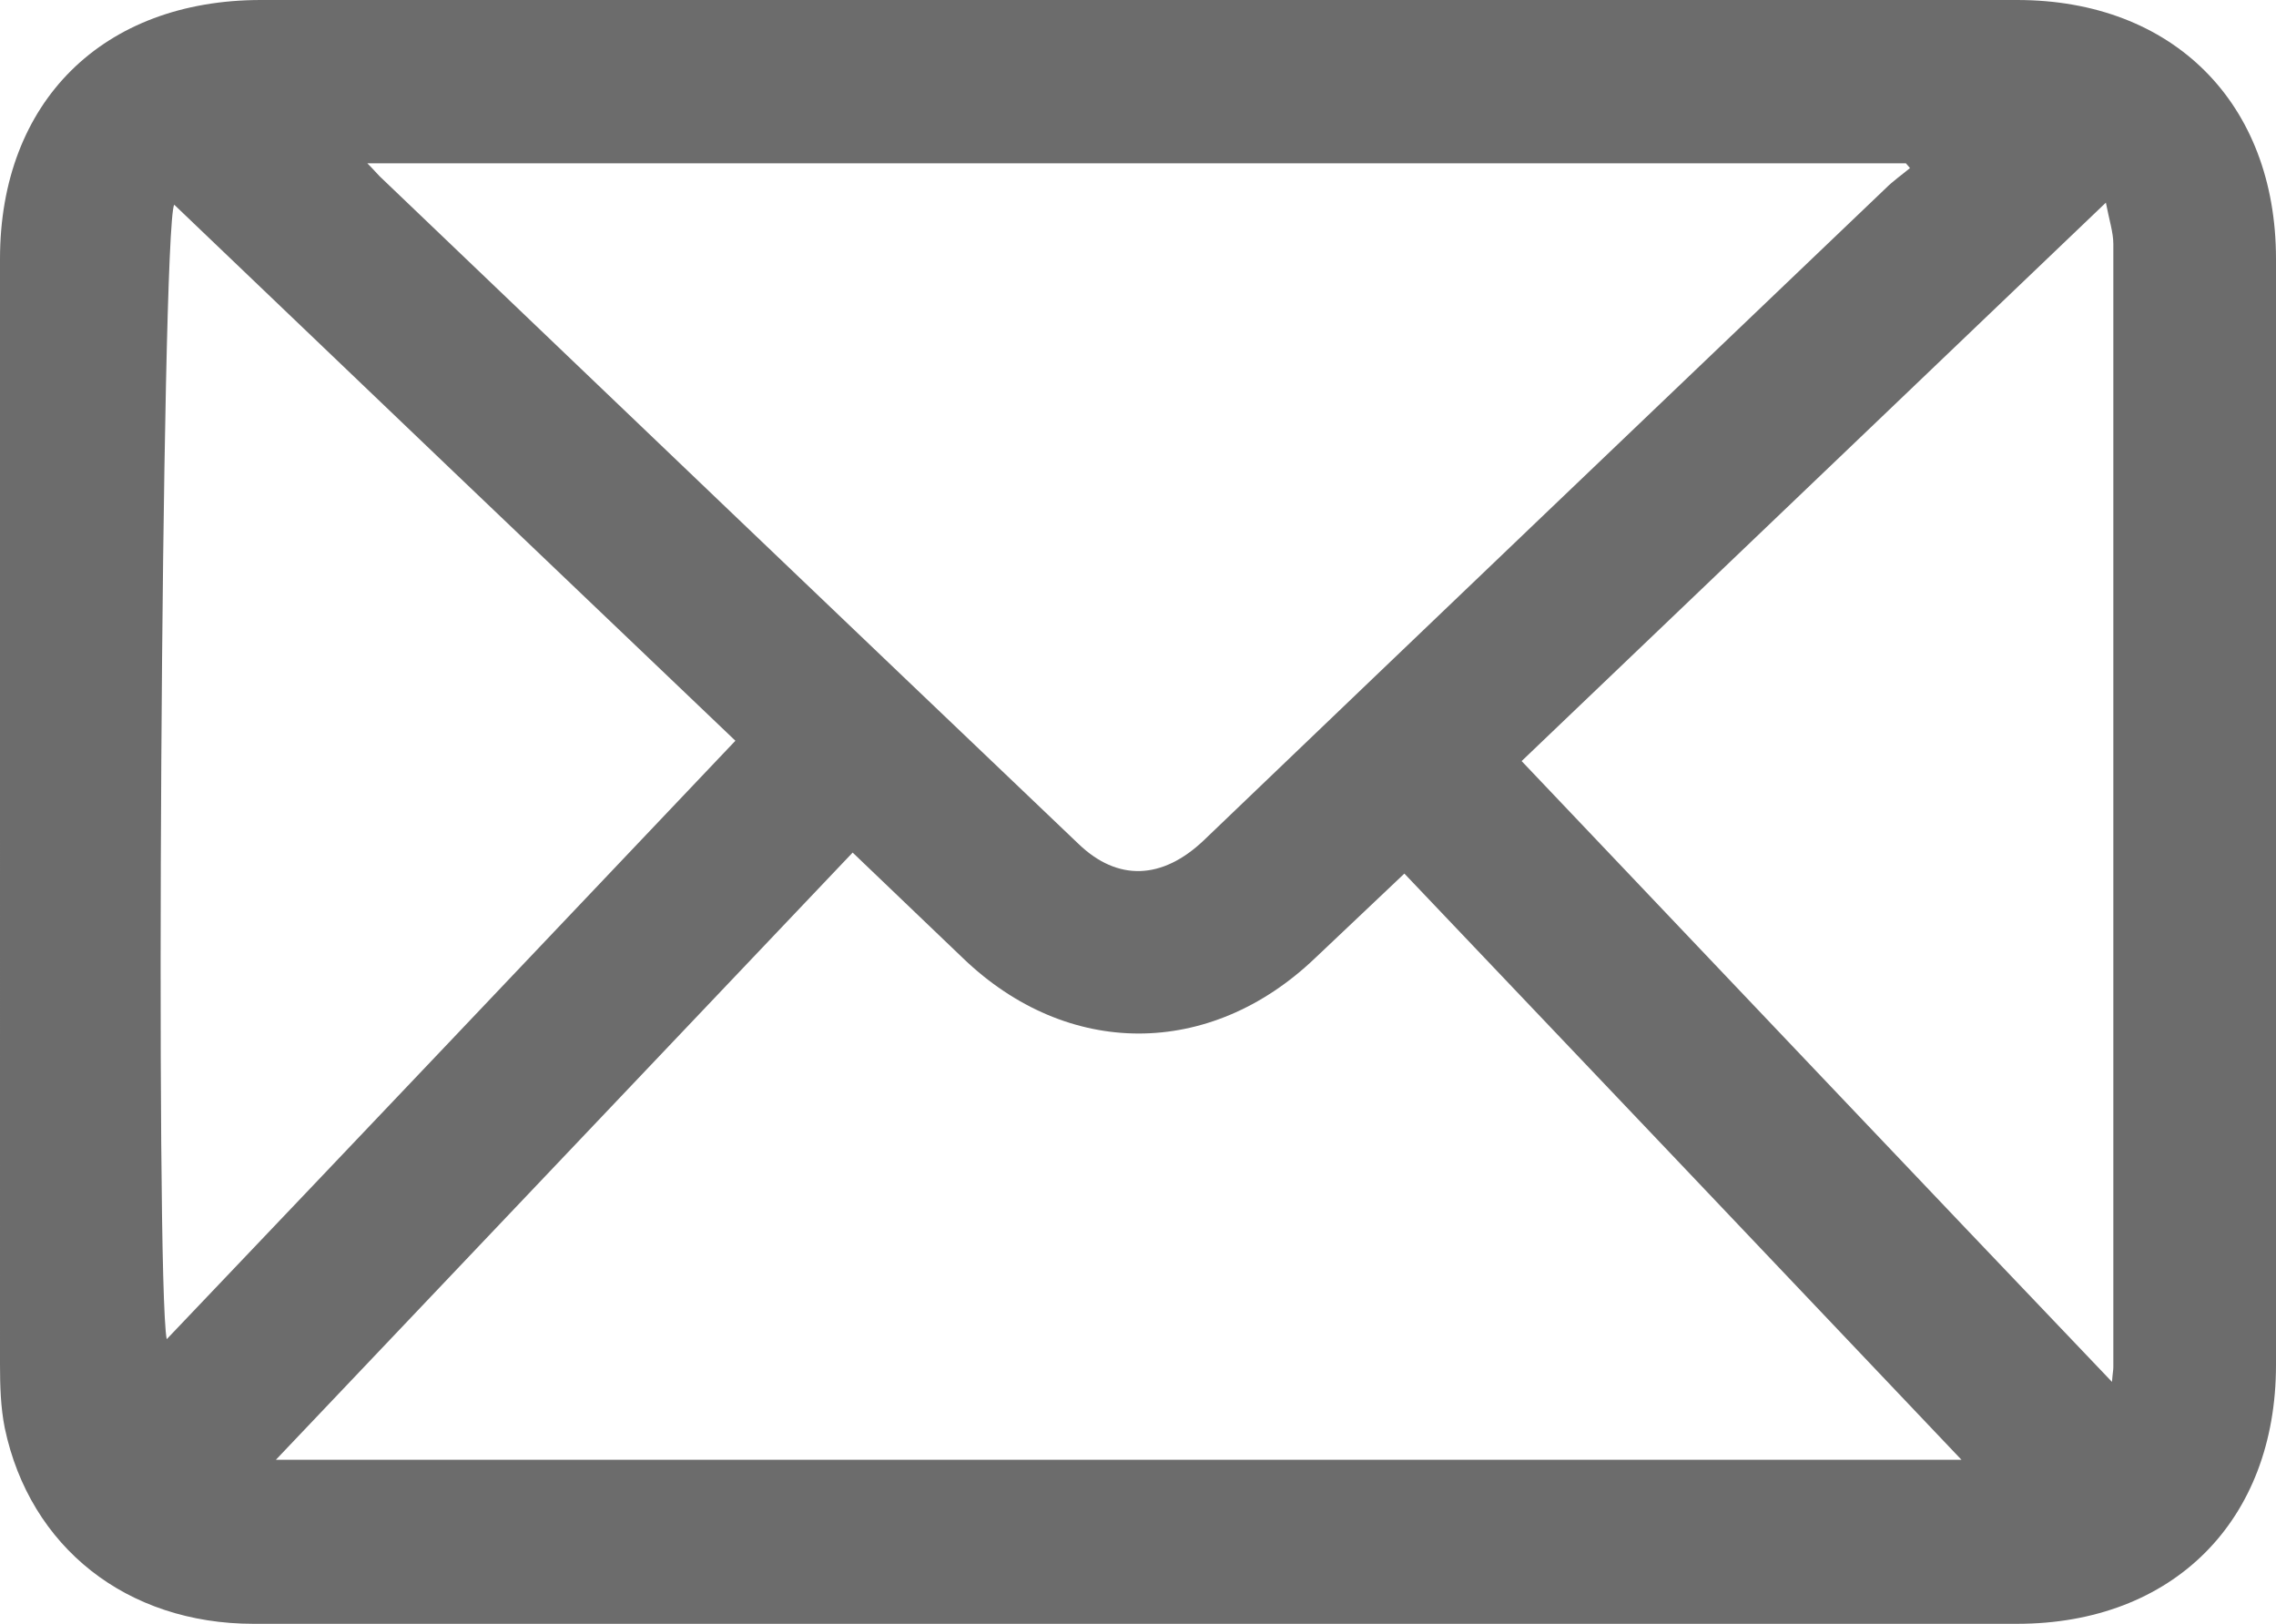 <?xml version="1.0" encoding="utf-8"?>
<!-- Generator: Adobe Illustrator 28.3.0, SVG Export Plug-In . SVG Version: 6.00 Build 0)  -->
<!DOCTYPE svg PUBLIC "-//W3C//DTD SVG 1.1//EN" "http://www.w3.org/Graphics/SVG/1.1/DTD/svg11.dtd">
<svg version="1.1" id="Layer_1" xmlns:x="http://ns.adobe.com/Extensibility/1.0/" xmlns:i="http://ns.adobe.com/AdobeIllustrator/10.0/" xmlns:graph="http://ns.adobe.com/Graphs/1.0/"
	 xmlns="http://www.w3.org/2000/svg" xmlns:xlink="http://www.w3.org/1999/xlink" x="0px" y="0px" viewBox="0 0 335.8 239.6"
	 style="enable-background:new 0 0 335.8 239.6;" xml:space="preserve">
<style type="text/css">
	.st0{fill:#6C6C6C;}
</style>
<path class="st0" d="M168.1,0c43.2,0,86.3,0,129.5,0c23,0,38.2,15.2,38.2,38.2c0,54.4,0,108.8,0,163.2c0,23-15.2,38.2-38.2,38.2
	c-86.7,0-173.4,0-260.2,0c-18.7,0-33-11.3-36.7-28.9c-0.6-3-0.7-6.2-0.7-9.3C0,147,0,92.6,0,38.2C0,15,15.2,0,38.5,0
	C81.7,0,124.9,0,168.1,0z M40.7,215.4c83.2,0,165.6,0,248.7,0c-27.6-29.1-54.8-57.7-82.2-86.5c-4.5,4.3-8.9,8.4-13.2,12.5
	c-15.5,14.8-36.5,14.8-51.9,0c-5.4-5.2-10.8-10.3-16.3-15.6C97.4,155.7,69.3,185.3,40.7,215.4z M54.2,24.1c1,1,1.4,1.5,1.8,1.9
	c34.4,32.9,68.7,65.7,103.1,98.5c5.8,5.6,12.4,5.3,18.5-0.5c33.5-32.1,67.1-64.2,100.6-96.2c1.1-1.1,2.4-2,3.6-3
	c-0.2-0.2-0.4-0.5-0.6-0.7C205.8,24.1,130.4,24.1,54.2,24.1z M310.7,29.9c-29.1,27.8-57.5,55-86.2,82.4
	c29.1,30.6,57.8,60.9,87.1,91.6c0.1-1.3,0.2-1.7,0.2-2.2c0-55.2,0-110.5,0-165.7C311.8,34.3,311.2,32.5,310.7,29.9z M24.6,197.6
	c28.2-29.6,56-58.9,83.9-88.3C80.7,82.8,53.2,56.5,25.7,30.2C23.8,33.9,22.9,189.5,24.6,197.6z"/>
</svg>
